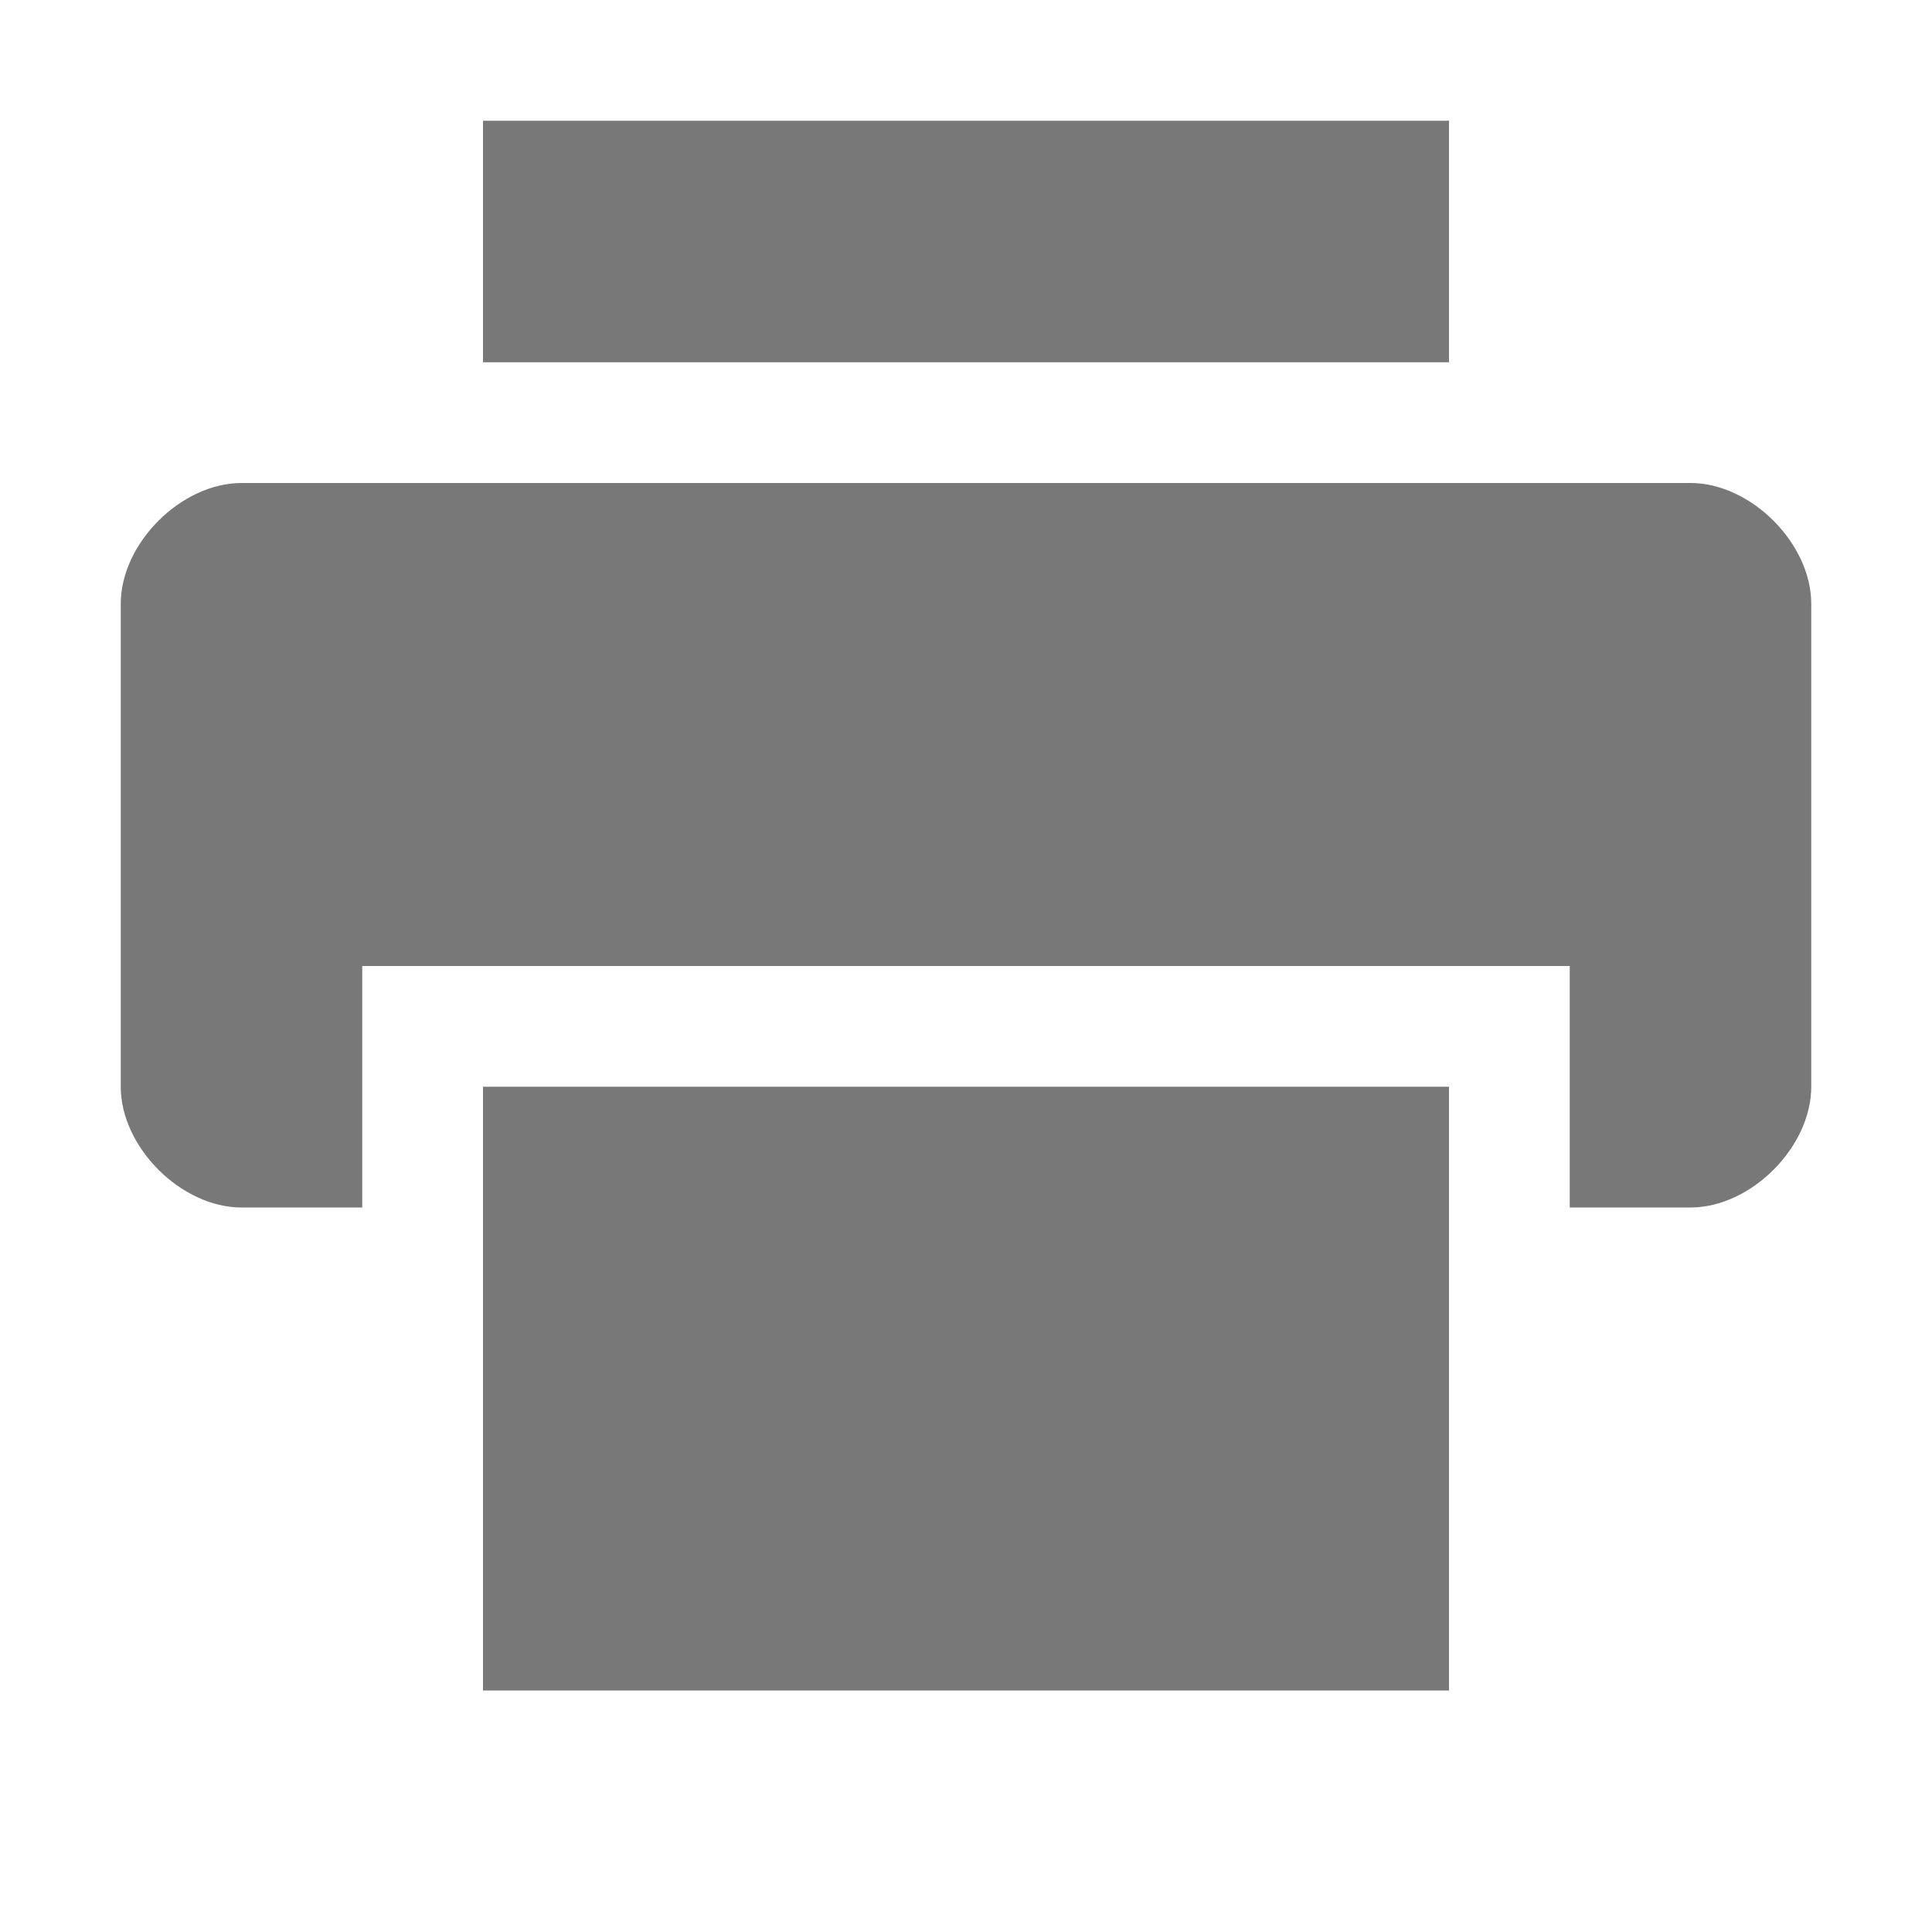 <svg xmlns="http://www.w3.org/2000/svg" width="16" height="16" version="1.1">
 <path style="fill:#787878" d="M 2,4 C 1.5,4 1,4.5 1,5 V 9 C 1,9.5 1.5,10 2,10 H 3 V 8 H 13 V 10 H 14 C 14.5,10 15,9.5 15,9 V 5 C 15,4.5 14.5,4 14,4 Z"/>
 <path style="fill:#787878" d="M 4,1 V 3 H 12 V 1 Z"/>
 <path style="fill:#787878" d="M 4,9 V 14 H 12 V 9 Z"/>
</svg>
